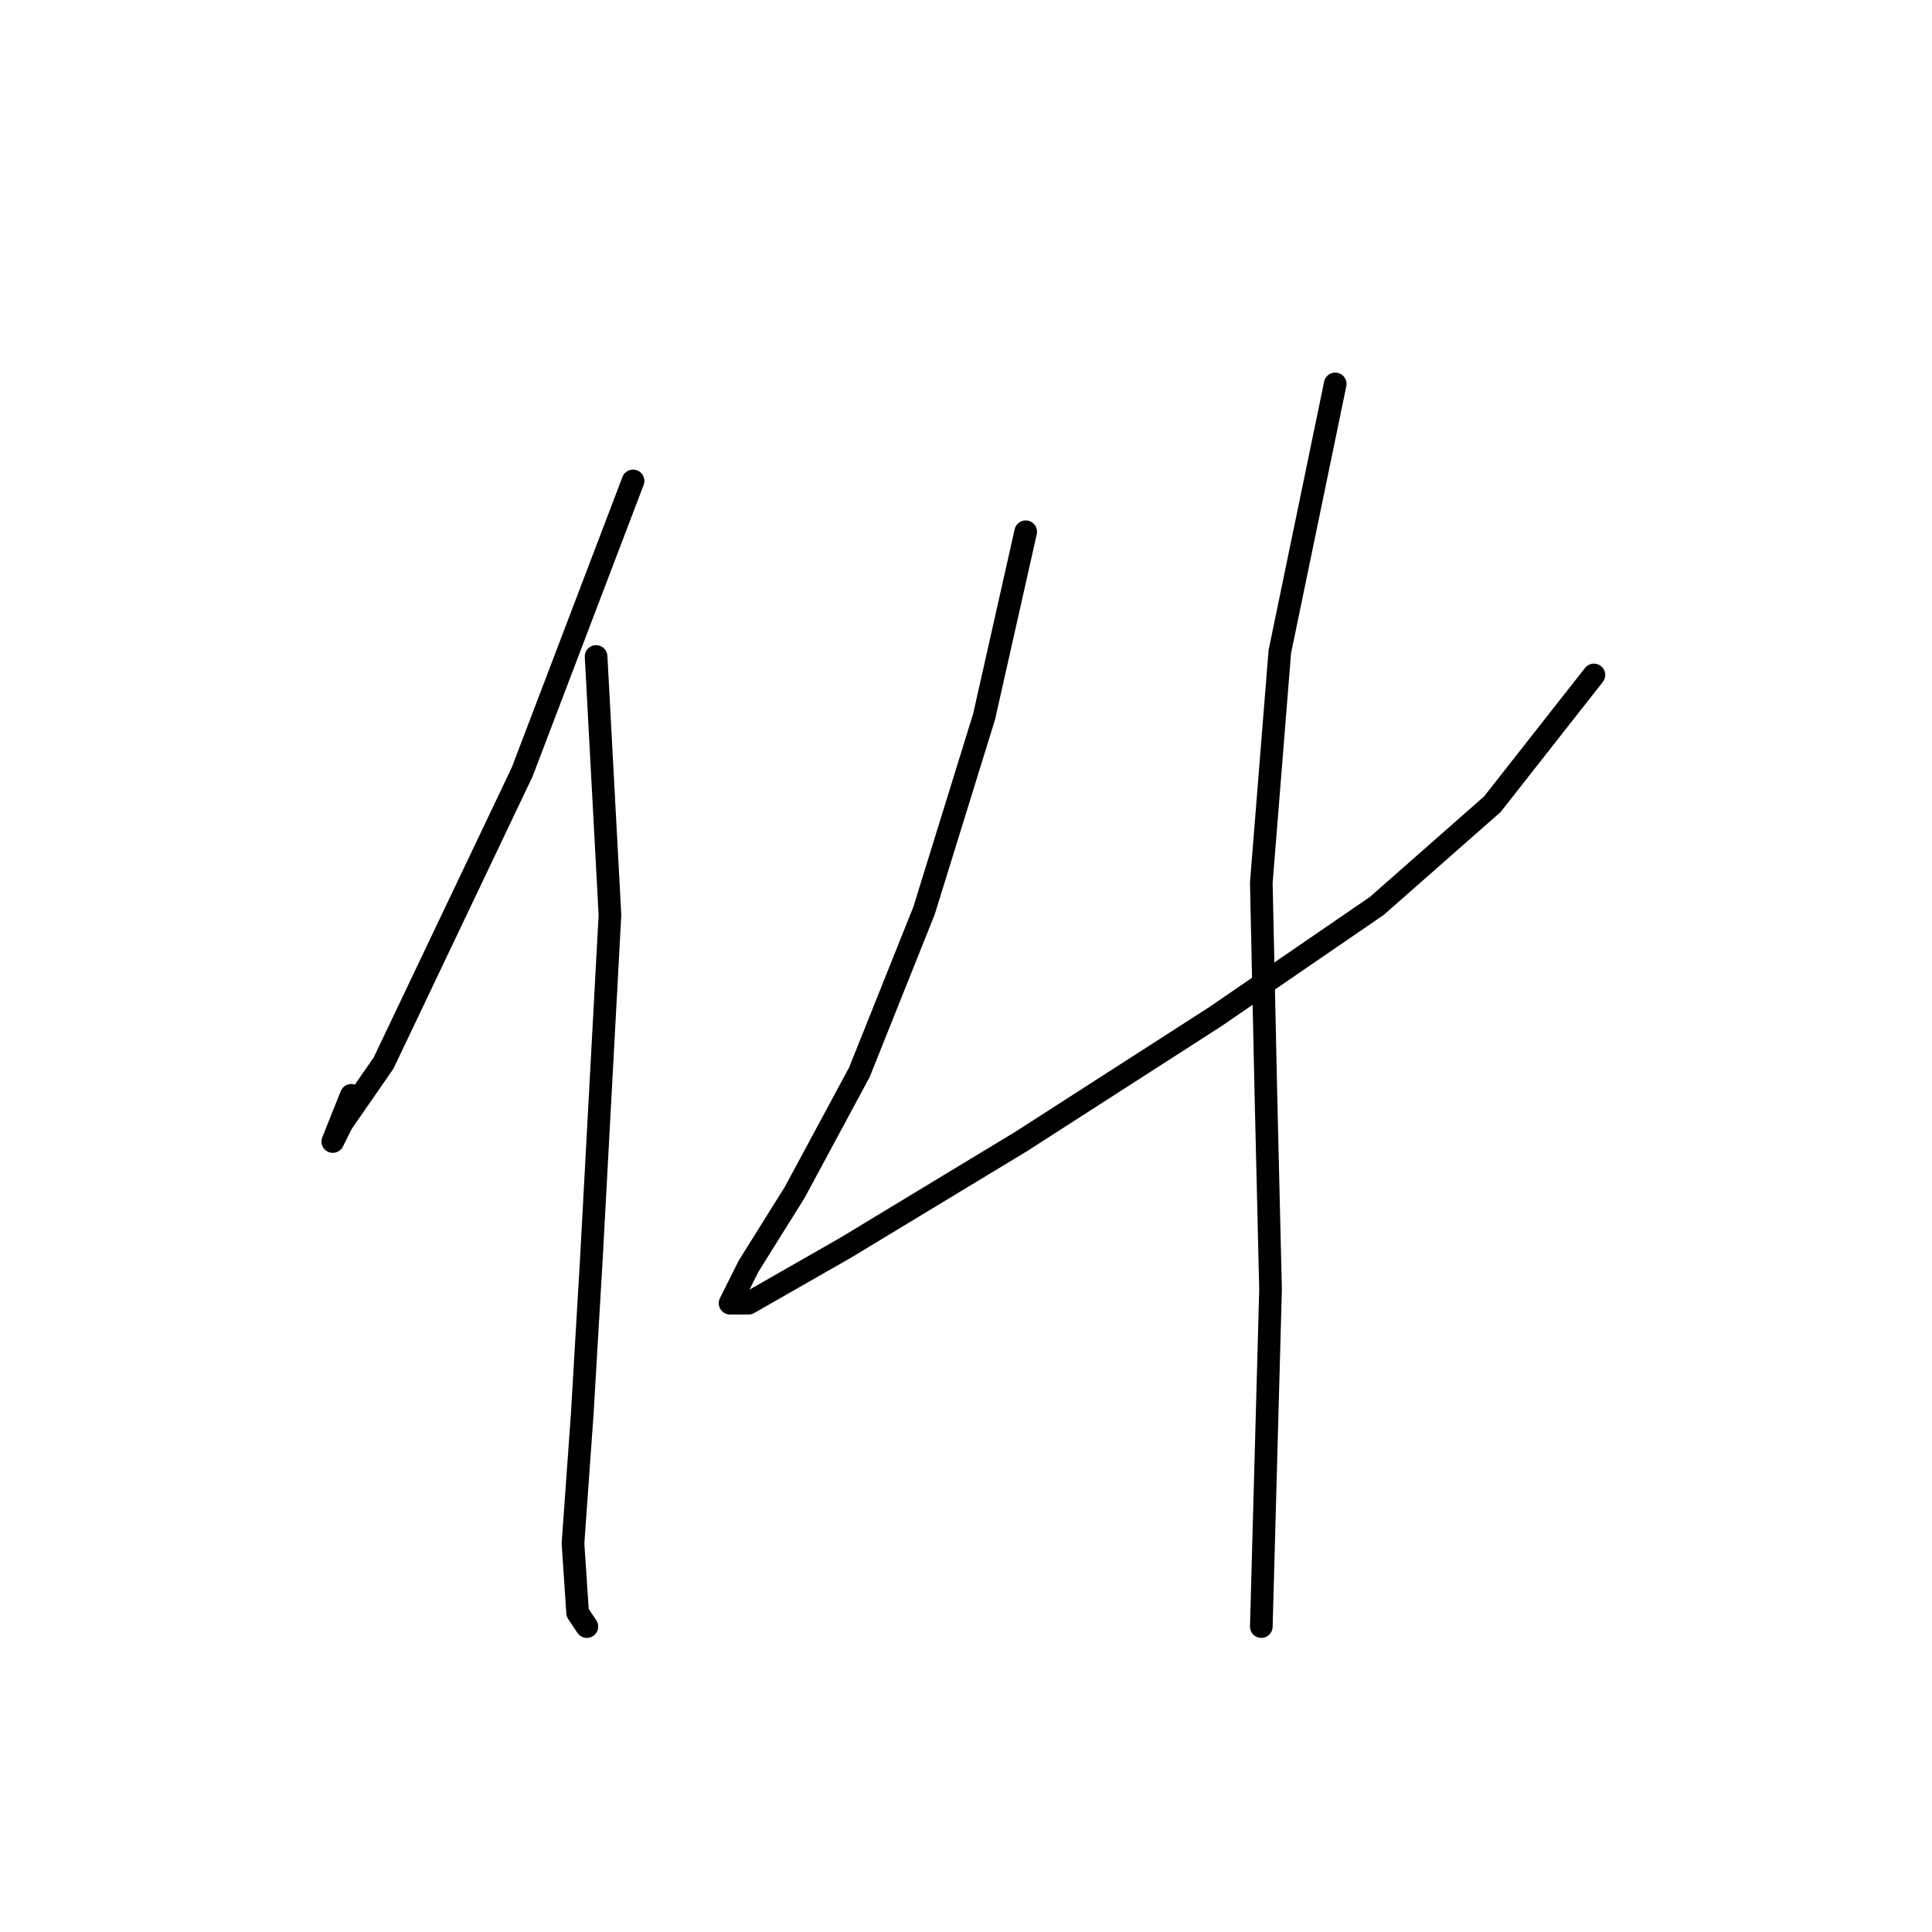 <?xml version="1.0" standalone="no"?>
    <svg width="256" height="256" xmlns="http://www.w3.org/2000/svg" version="1.1">
    <polyline stroke="black" stroke-width="3" stroke-linecap="round" fill="transparent" stroke-linejoin="round" points="83.883 63.726 69.192 102.289 50.829 140.852 45.32 148.809 44.095 151.258 46.544 145.137 46.544 145.137 " />
        <polyline stroke="black" stroke-width="3" stroke-linecap="round" fill="transparent" stroke-linejoin="round" points="78.986 86.986 80.822 121.264 78.374 166.561 77.149 187.372 75.925 204.512 76.537 213.693 77.762 215.53 77.762 215.53 " />
        <polyline stroke="black" stroke-width="3" stroke-linecap="round" fill="transparent" stroke-linejoin="round" points="135.912 70.459 130.403 94.943 122.446 120.652 113.876 142.076 105.307 157.991 99.186 167.785 96.737 172.682 99.186 172.682 112.04 165.336 135.3 151.258 161.009 134.731 182.433 120.04 197.736 106.573 211.202 89.434 211.202 89.434 " />
        <polyline stroke="black" stroke-width="3" stroke-linecap="round" fill="transparent" stroke-linejoin="round" points="176.924 50.871 169.579 86.374 167.13 116.979 167.742 145.137 168.354 170.845 167.13 215.53 167.13 215.53 " />
        </svg>